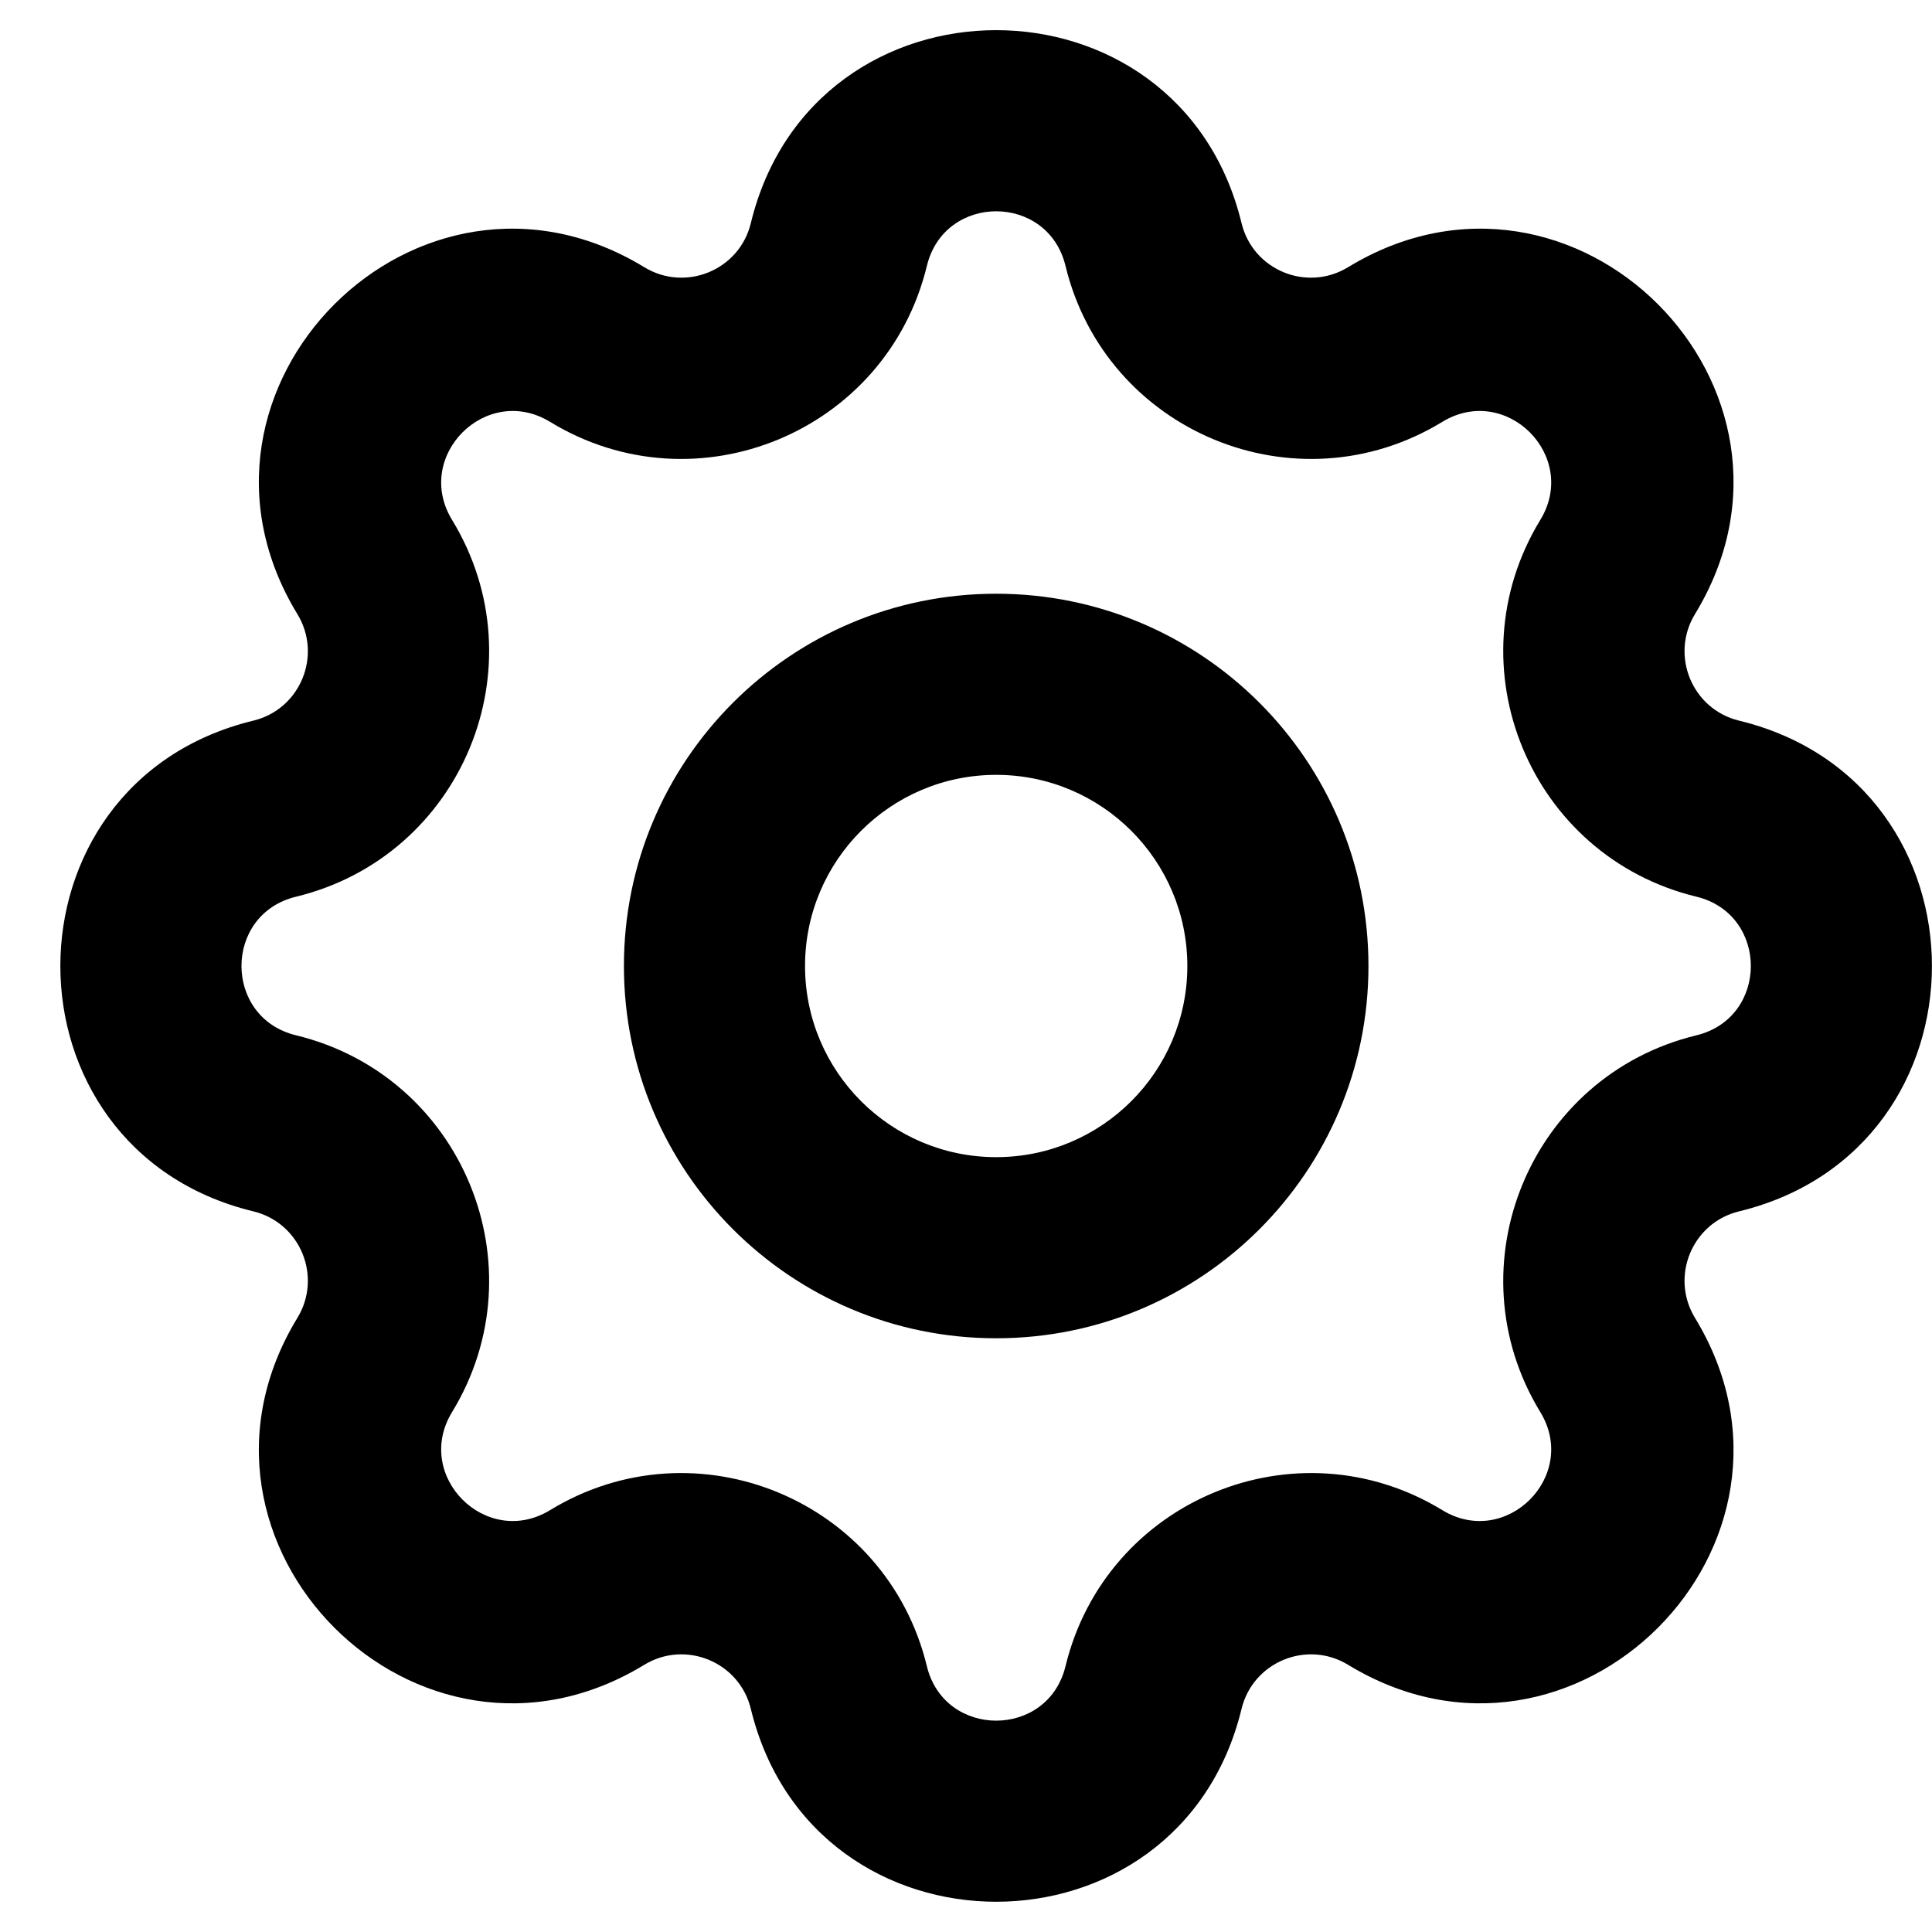 <svg width="16" height="16" viewBox="0 0 16 16" fill="none" xmlns="http://www.w3.org/2000/svg">
    <path fill-rule="evenodd" clip-rule="evenodd" d="M6.218 1.848C6.735 -0.283 9.765 -0.283 10.282 1.848C10.376 2.237 10.822 2.421 11.164 2.213C13.036 1.072 15.178 3.214 14.037 5.086C13.829 5.428 14.014 5.874 14.402 5.968C16.532 6.485 16.532 9.515 14.402 10.032C14.014 10.126 13.829 10.572 14.037 10.914C15.178 12.786 13.036 14.928 11.164 13.787C10.822 13.579 10.376 13.764 10.282 14.152C9.765 16.282 6.735 16.282 6.218 14.152C6.124 13.764 5.678 13.579 5.336 13.787C3.464 14.928 1.322 12.786 2.463 10.914C2.671 10.572 2.487 10.126 2.098 10.032C-0.033 9.515 -0.033 6.485 2.098 5.968C2.487 5.874 2.671 5.428 2.463 5.086C1.322 3.214 3.464 1.072 5.336 2.213C5.678 2.421 6.124 2.237 6.218 1.848ZM8.824 2.202C8.678 1.599 7.822 1.599 7.676 2.202C7.342 3.578 5.765 4.231 4.556 3.494C4.027 3.171 3.421 3.777 3.744 4.306C4.481 5.515 3.828 7.092 2.452 7.426C1.849 7.572 1.849 8.428 2.452 8.574C3.828 8.908 4.481 10.485 3.744 11.694C3.421 12.223 4.027 12.829 4.556 12.506C5.765 11.769 7.342 12.422 7.676 13.799C7.822 14.4 8.678 14.4 8.824 13.799C9.158 12.422 10.735 11.769 11.944 12.506C12.473 12.829 13.079 12.223 12.756 11.694C12.019 10.485 12.672 8.908 14.049 8.574C14.65 8.428 14.65 7.572 14.049 7.426C12.672 7.092 12.019 5.515 12.756 4.306C13.079 3.777 12.473 3.171 11.944 3.494C10.735 4.231 9.158 3.578 8.824 2.202ZM8.25 6.417C7.376 6.417 6.667 7.126 6.667 8C6.667 8.874 7.376 9.583 8.25 9.583C9.124 9.583 9.833 8.874 9.833 8C9.833 7.126 9.124 6.417 8.25 6.417ZM5.167 8C5.167 6.297 6.547 4.917 8.25 4.917C9.953 4.917 11.333 6.297 11.333 8C11.333 9.703 9.953 11.083 8.25 11.083C6.547 11.083 5.167 9.703 5.167 8Z" fill="currentColor" />
</svg>
